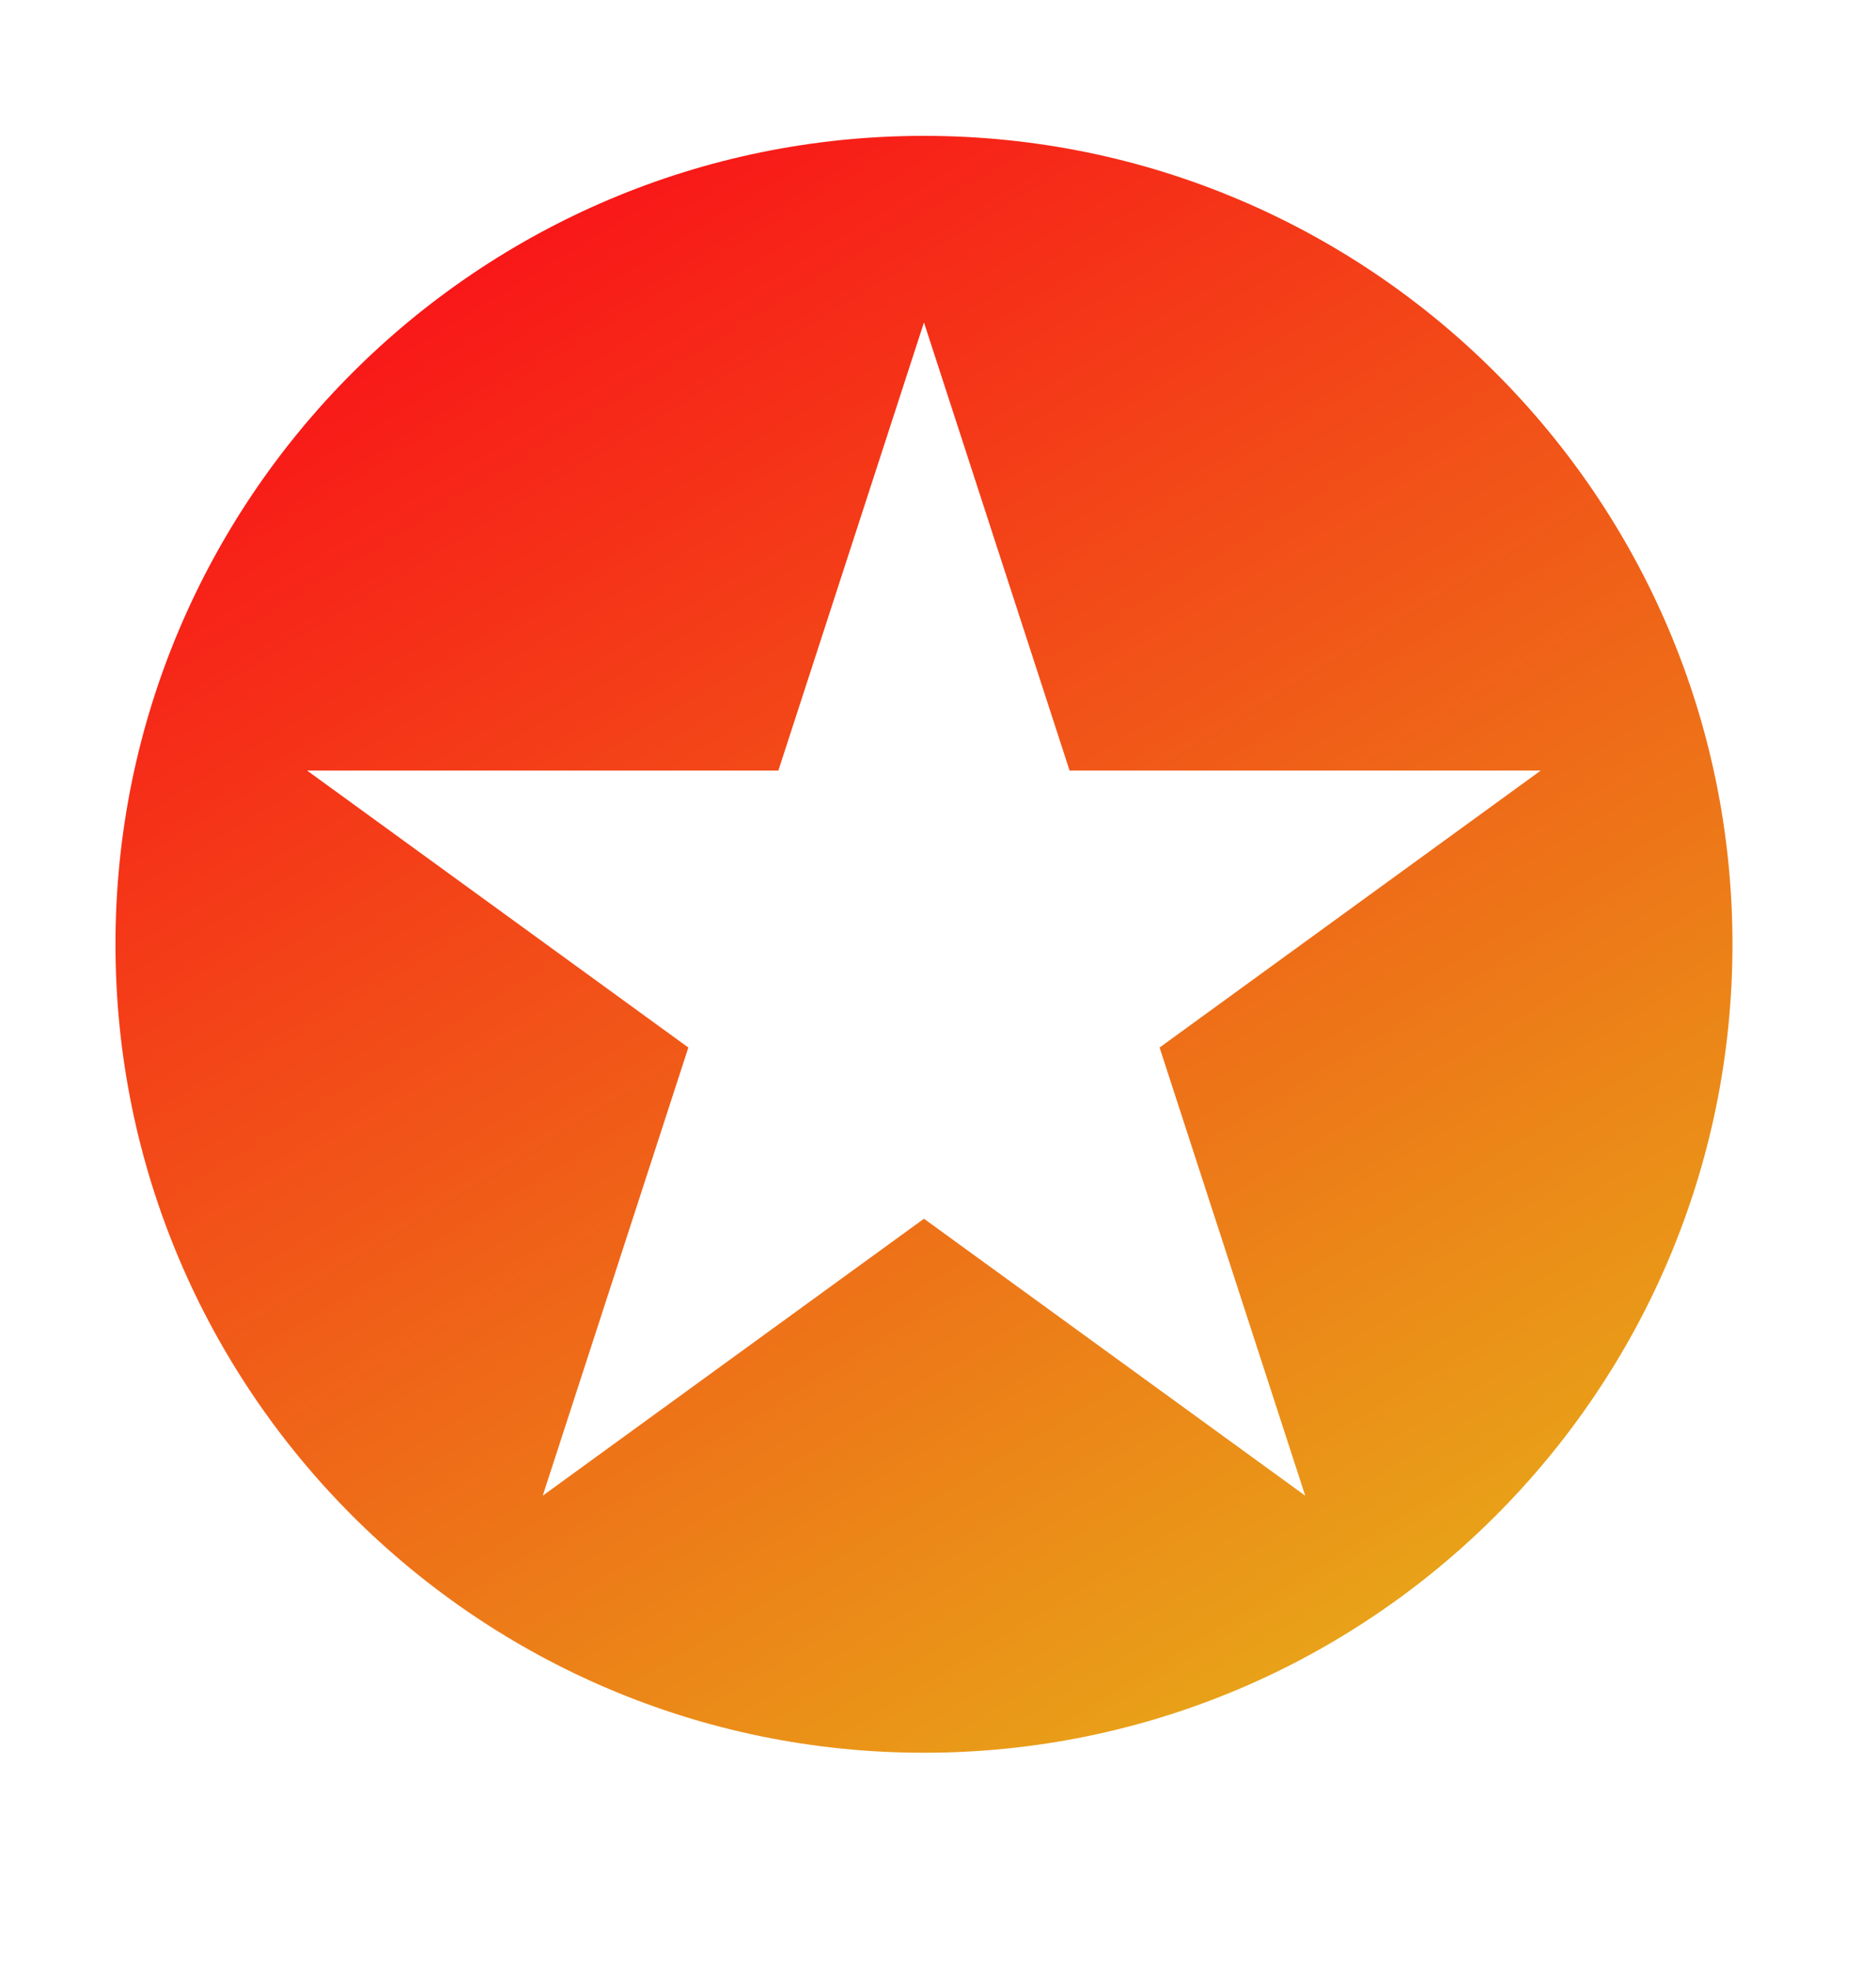 <?xml version="1.0" encoding="UTF-8" standalone="no"?>
<!DOCTYPE svg PUBLIC "-//W3C//DTD SVG 1.1//EN" "http://www.w3.org/Graphics/SVG/1.1/DTD/svg11.dtd">
<svg width="100%" height="100%" viewBox="0 0 20 21" version="1.1" xmlns="http://www.w3.org/2000/svg" xmlns:xlink="http://www.w3.org/1999/xlink" xml:space="preserve" style="fill-rule:evenodd;clip-rule:evenodd;stroke-linejoin:round;stroke-miterlimit:1.414;">
    <g transform="matrix(1,0,0,1,0,-52.021)">
        <g id="Artboard1" transform="matrix(1.455,0,0,1.843,-0.792,-38.289)">
            <rect x="0.544" y="48.989" width="13.74" height="10.897" style="fill:none;"/>
            <g transform="matrix(0.687,0,0,0.542,0.544,20.77)">
                <path d="M9.855,53.537C14.614,53.537 18.478,57.401 18.478,62.16C18.478,66.919 14.614,70.783 9.855,70.783C5.096,70.783 1.232,66.919 1.232,62.16C1.232,57.401 5.096,53.537 9.855,53.537ZM9.855,55.527L11.408,60.307L16.433,60.307L12.368,63.261L13.921,68.041L9.855,65.087L5.789,68.041L7.342,63.261L3.276,60.307L8.302,60.307L9.855,55.527Z" style="fill:url(#_Linear1);"/>
            </g>
        </g>
    </g>
    <defs>
        <linearGradient id="_Linear1" x1="0" y1="0" x2="1" y2="0" gradientUnits="userSpaceOnUse" gradientTransform="matrix(13.076,21.51,-21.51,13.076,3.897,53.253)"><stop offset="0" style="stop-color:rgb(250,8,24);stop-opacity:1"/><stop offset="1" style="stop-color:rgb(227,207,24);stop-opacity:1"/></linearGradient>
    </defs>
</svg>

